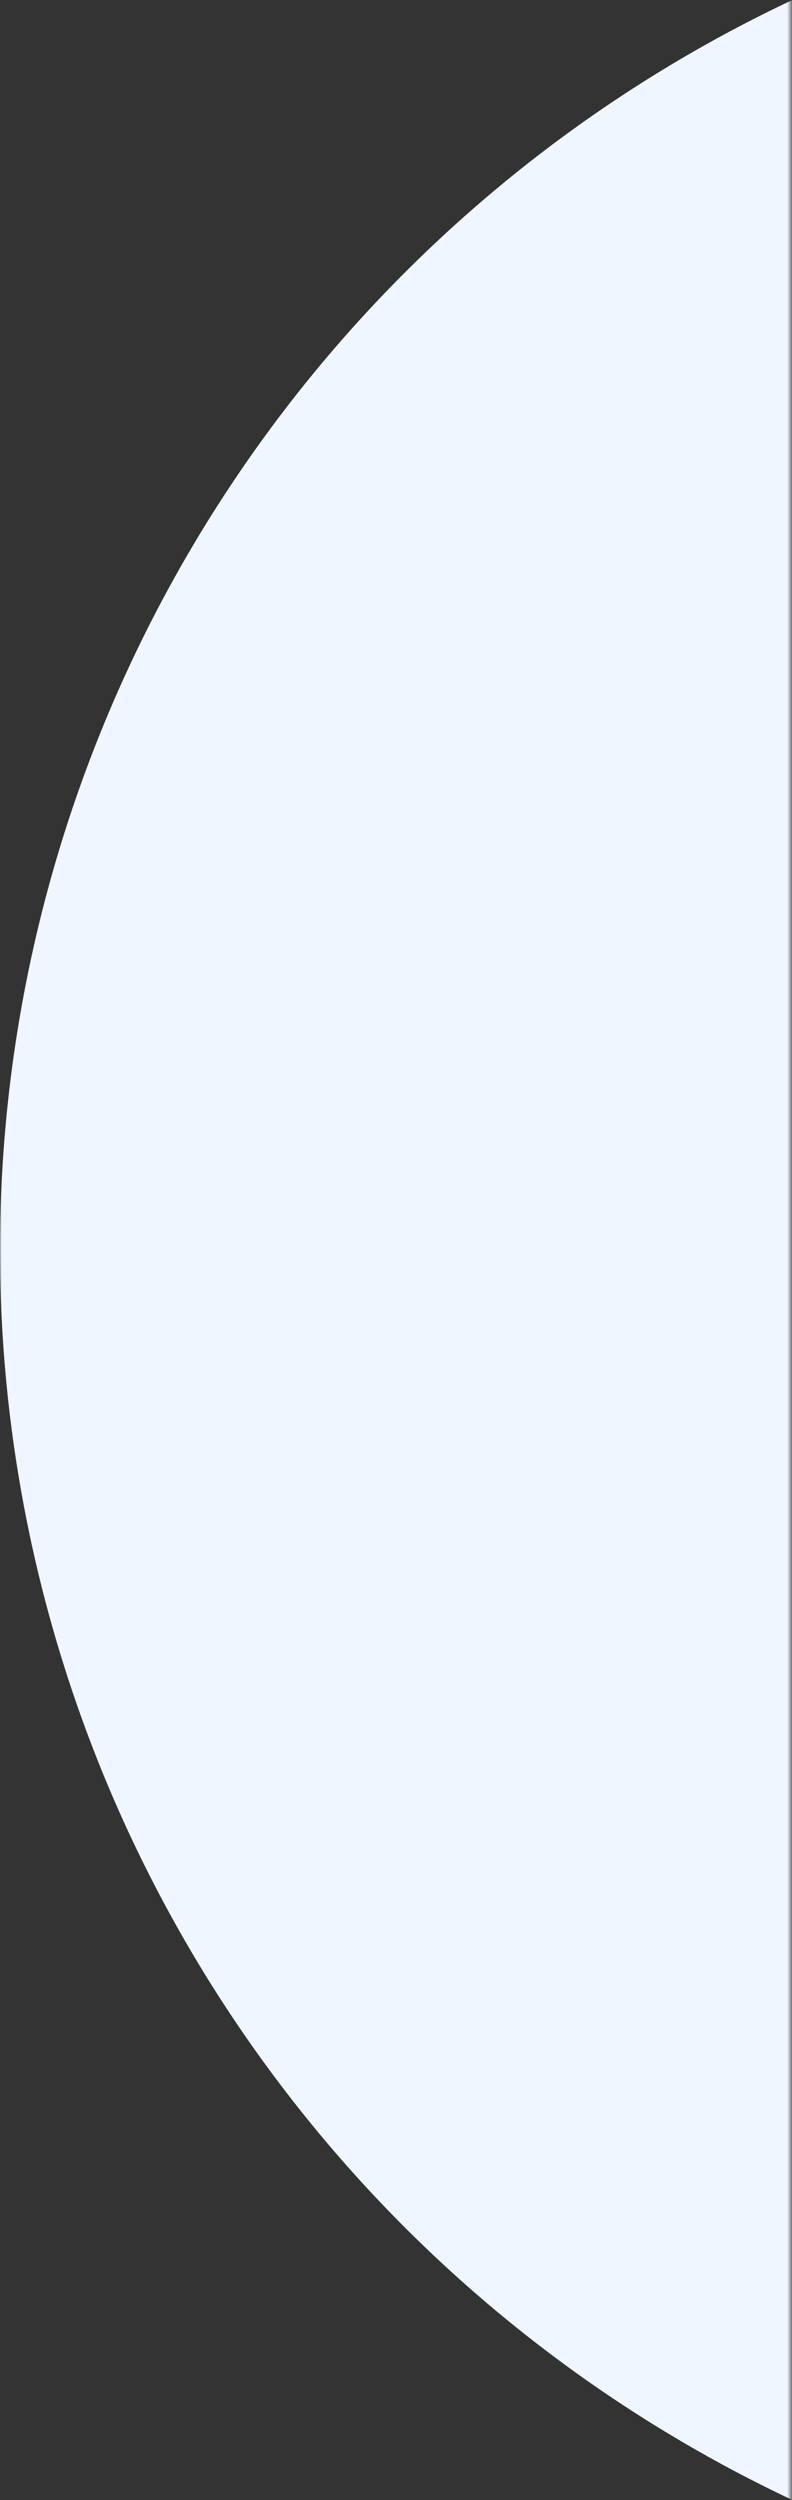 <svg width="239" height="754" viewBox="0 0 239 754" fill="none" xmlns="http://www.w3.org/2000/svg">
<rect x="0" y="0" width="239" height="754" fill="#333333" stroke="none"/>
<mask id="mask0_2_52687" style="mask-type:alpha" maskUnits="userSpaceOnUse" x="0" y="0" width="239" height="754">
<rect width="238.57" height="754" fill="#D9D9D9"/>
</mask>
<g mask="url(#mask0_2_52687)">
<circle cx="416.762" cy="377" r="416.762" fill="#F0F6FF"/>
</g>
</svg>
